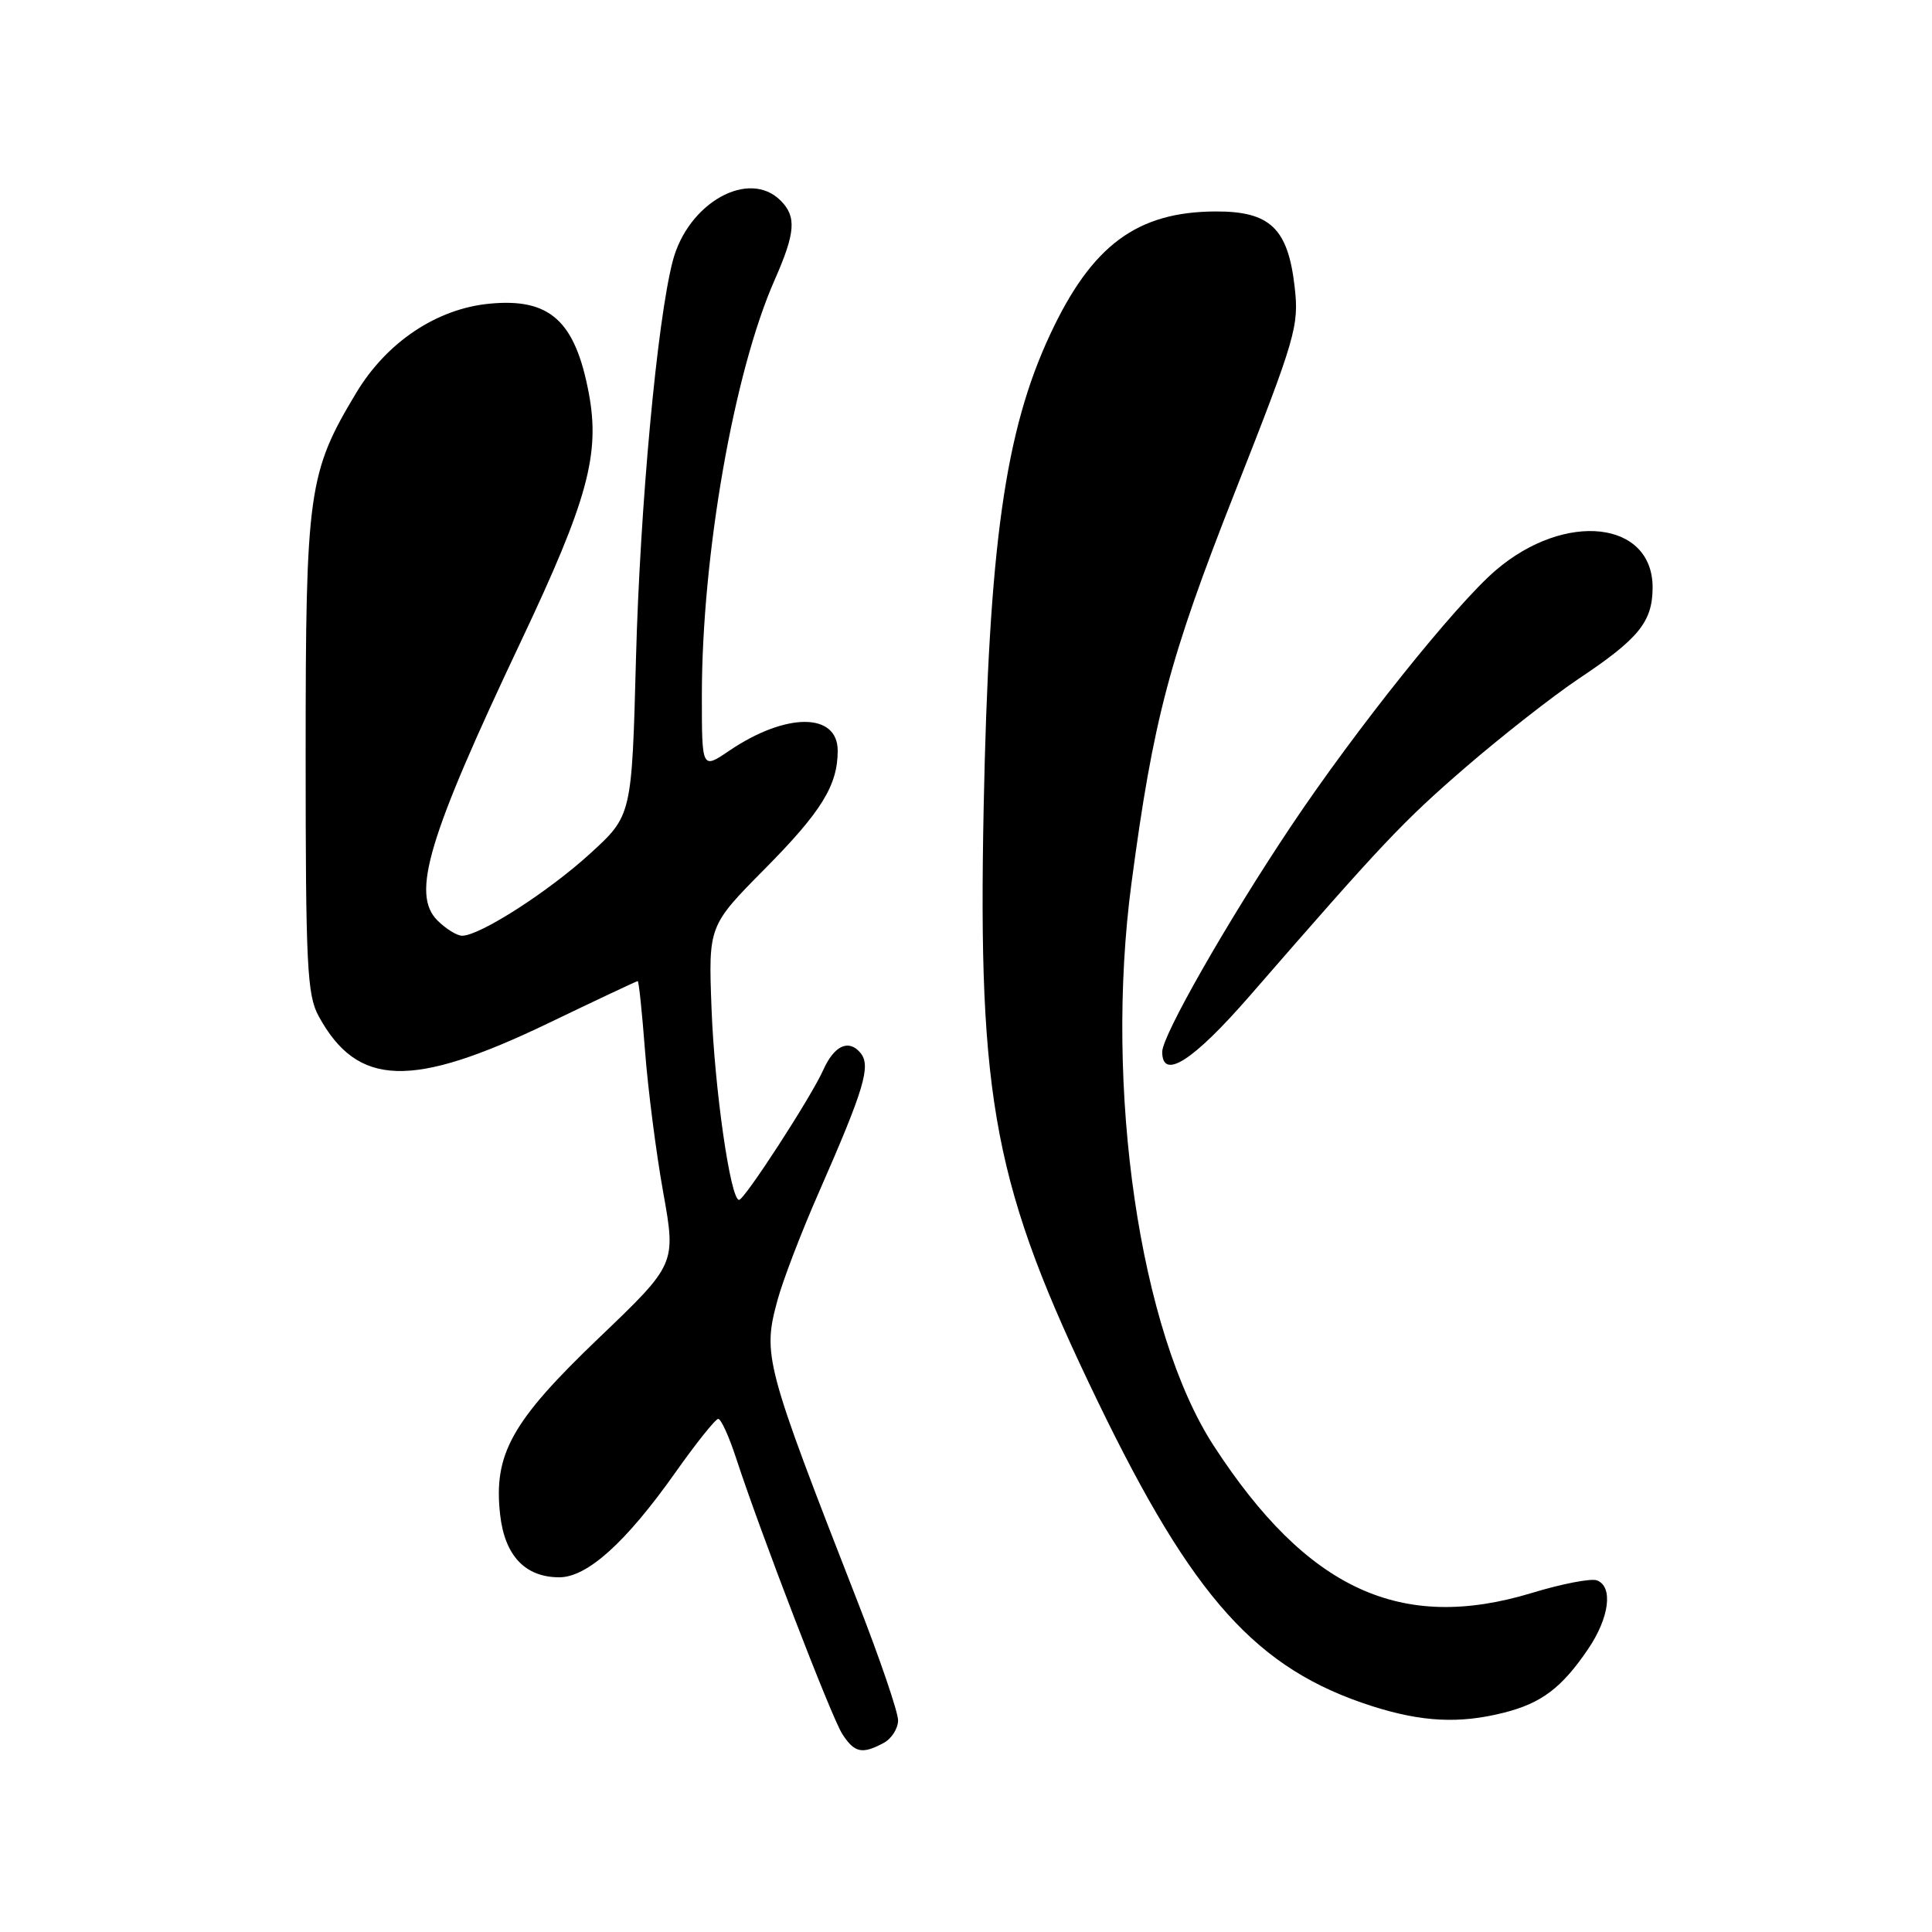 <?xml version="1.0" encoding="UTF-8" standalone="no"?>
<!DOCTYPE svg PUBLIC "-//W3C//DTD SVG 1.1//EN" "http://www.w3.org/Graphics/SVG/1.1/DTD/svg11.dtd" >
<svg xmlns="http://www.w3.org/2000/svg" xmlns:xlink="http://www.w3.org/1999/xlink" version="1.1" viewBox="0 0 256 256">
 <g >
 <path fill="currentColor"
d=" M 117.07 230.96 C 118.13 230.40 119.00 229.04 119.00 227.95 C 119.00 226.86 116.59 219.79 113.64 212.24 C 101.32 180.67 101.03 179.60 103.03 172.25 C 103.74 169.64 106.21 163.19 108.53 157.93 C 114.53 144.25 115.43 141.23 114.02 139.52 C 112.46 137.64 110.53 138.53 109.07 141.81 C 107.47 145.38 98.66 158.97 97.93 158.99 C 96.79 159.01 94.68 144.28 94.28 133.59 C 93.87 122.68 93.87 122.68 101.38 115.09 C 108.85 107.54 111.00 104.06 111.00 99.47 C 111.00 94.38 104.13 94.39 96.62 99.48 C 93.00 101.94 93.00 101.94 93.00 92.18 C 93.00 73.58 97.24 49.34 102.63 37.13 C 105.41 30.82 105.57 28.71 103.43 26.57 C 99.21 22.35 91.16 26.87 89.14 34.59 C 87.08 42.48 84.81 67.04 84.27 87.28 C 83.72 108.06 83.72 108.06 78.20 113.10 C 72.69 118.14 63.61 123.97 61.25 123.99 C 60.56 124.00 59.08 123.08 57.96 121.96 C 54.47 118.47 56.70 111.03 69.02 85.00 C 77.88 66.28 79.55 60.16 78.01 52.05 C 76.20 42.49 72.84 39.47 64.86 40.24 C 57.86 40.91 51.25 45.33 47.21 52.04 C 40.84 62.64 40.50 65.05 40.50 100.00 C 40.50 127.98 40.69 131.85 42.23 134.66 C 47.37 144.06 54.54 144.28 72.61 135.60 C 79.01 132.52 84.36 130.00 84.50 130.00 C 84.65 130.00 85.08 134.16 85.47 139.25 C 85.86 144.34 86.94 152.78 87.88 158.00 C 89.58 167.50 89.58 167.50 79.37 177.27 C 67.79 188.34 65.37 192.68 66.27 200.70 C 66.88 206.14 69.59 209.00 74.11 209.00 C 77.82 209.00 82.95 204.37 89.50 195.10 C 92.25 191.21 94.80 188.02 95.17 188.01 C 95.54 188.01 96.61 190.36 97.55 193.25 C 100.81 203.20 110.16 227.51 111.60 229.75 C 113.21 232.26 114.23 232.48 117.07 230.96 Z  M 199.31 226.93 C 204.27 225.67 206.95 223.64 210.43 218.51 C 213.25 214.36 213.78 210.24 211.61 209.41 C 210.85 209.11 206.97 209.86 202.99 211.07 C 185.62 216.35 173.21 210.62 160.83 191.58 C 151.01 176.49 146.30 144.24 149.93 117.00 C 152.81 95.32 154.95 87.24 163.63 65.21 C 171.71 44.69 172.14 43.20 171.55 38.03 C 170.67 30.26 168.29 27.99 161.08 28.02 C 150.65 28.06 144.67 32.50 139.16 44.29 C 133.16 57.13 131.04 72.22 130.34 107.00 C 129.56 146.01 131.73 157.29 145.44 185.66 C 158.08 211.80 166.52 221.18 181.80 226.07 C 188.41 228.18 193.42 228.43 199.31 226.93 Z  M 165.62 131.93 C 183.28 111.62 185.85 108.89 194.21 101.66 C 199.01 97.52 205.76 92.23 209.21 89.92 C 217.14 84.63 218.95 82.40 218.98 77.90 C 219.03 69.00 207.40 67.69 198.20 75.56 C 192.84 80.15 179.64 96.65 171.05 109.50 C 162.66 122.05 154.00 137.22 154.00 139.37 C 154.00 143.21 158.09 140.59 165.62 131.93 Z "/>
</g>
</svg>